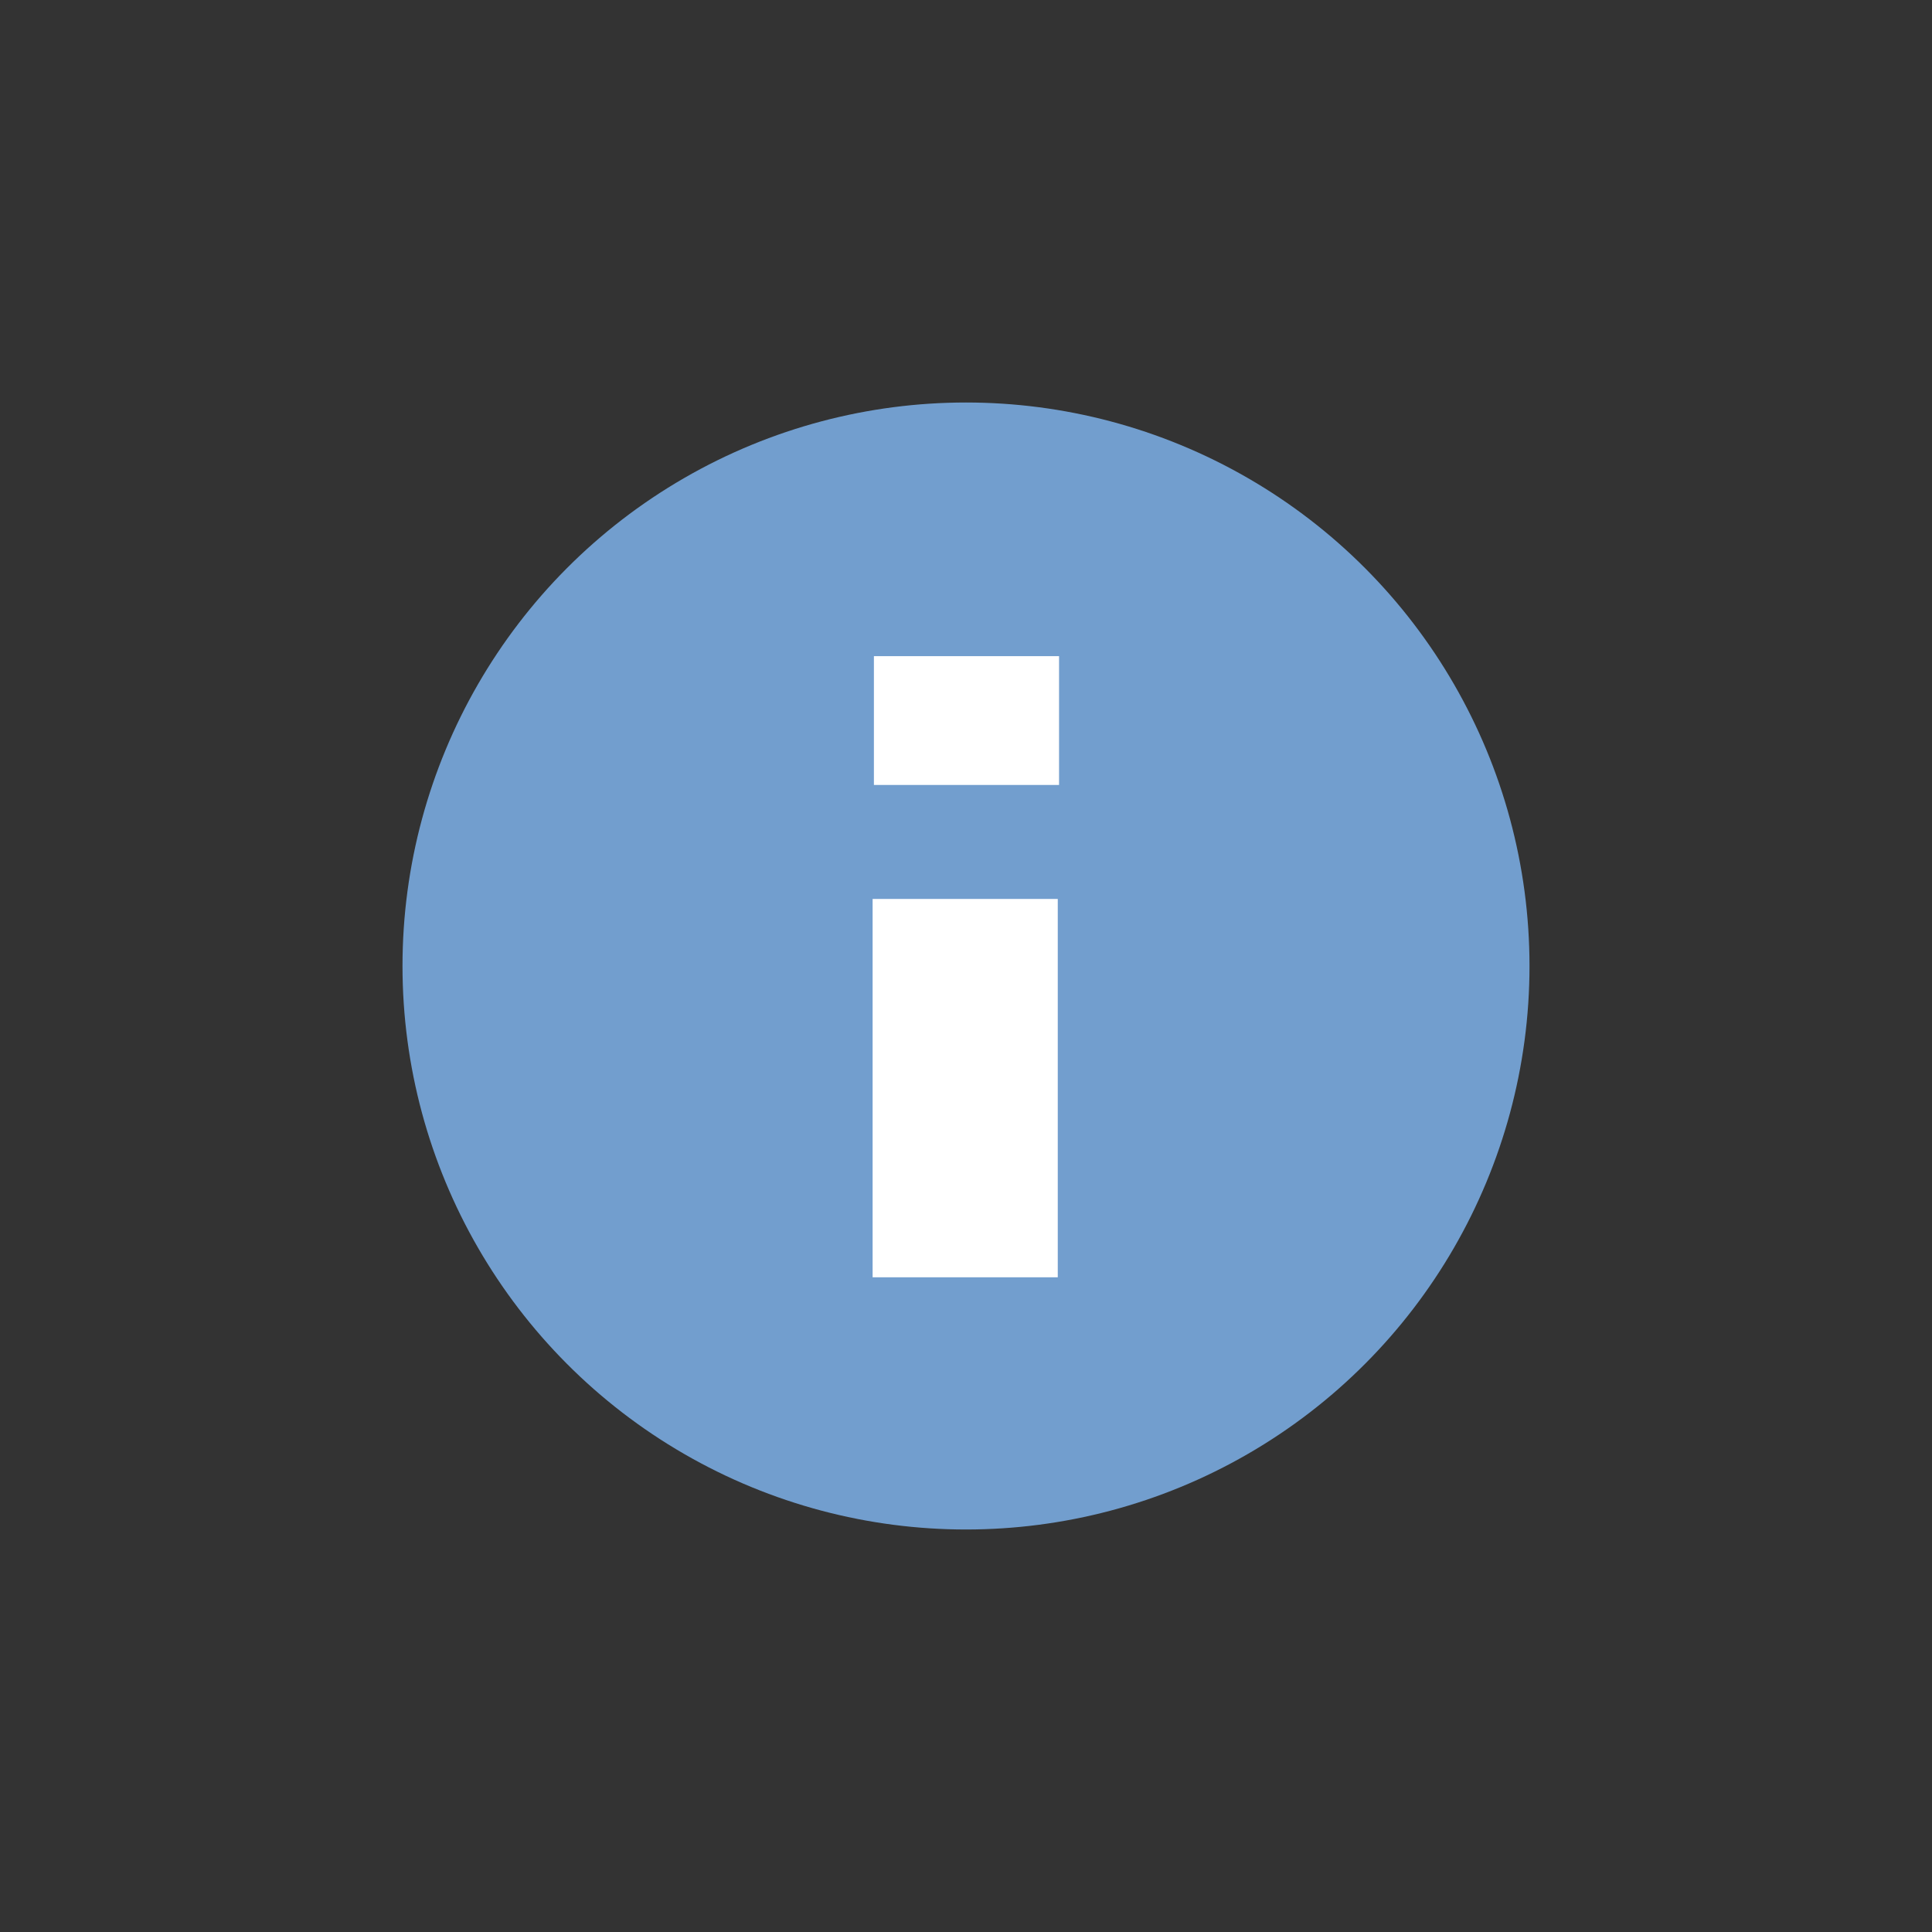 <?xml version="1.0" encoding="utf-8"?>
<!-- Generator: Adobe Illustrator 19.2.1, SVG Export Plug-In . SVG Version: 6.00 Build 0)  -->
<svg version="1.1" id="history_x5F_new.fw-Page_x25_201"
	 xmlns="http://www.w3.org/2000/svg" xmlns:xlink="http://www.w3.org/1999/xlink" x="0px" y="0px" viewBox="0 0 24 24"
	 style="enable-background:new 0 0 24 24;" xml:space="preserve">
<rect x="0" y="0" width="24" height="24" fill="#333333" stroke="none"/>
<style type="text/css">
	.st0{fill:#729ECE;}
	.st1{fill:#FFFFFF;}
</style>
<circle class="st0" cx="12" cy="12" r="7"/>
<rect x="11.2" y="7.8" transform="matrix(-6.548290e-10 -1 1 -6.548290e-10 3.056 20.951)" class="st1" width="1.6" height="2.3"/>
<rect x="9.6" y="12.3" transform="matrix(-2.178364e-10 -1 1 -2.178364e-10 -1.46 25.467)" class="st1" width="4.7" height="2.3"/>
</svg>
